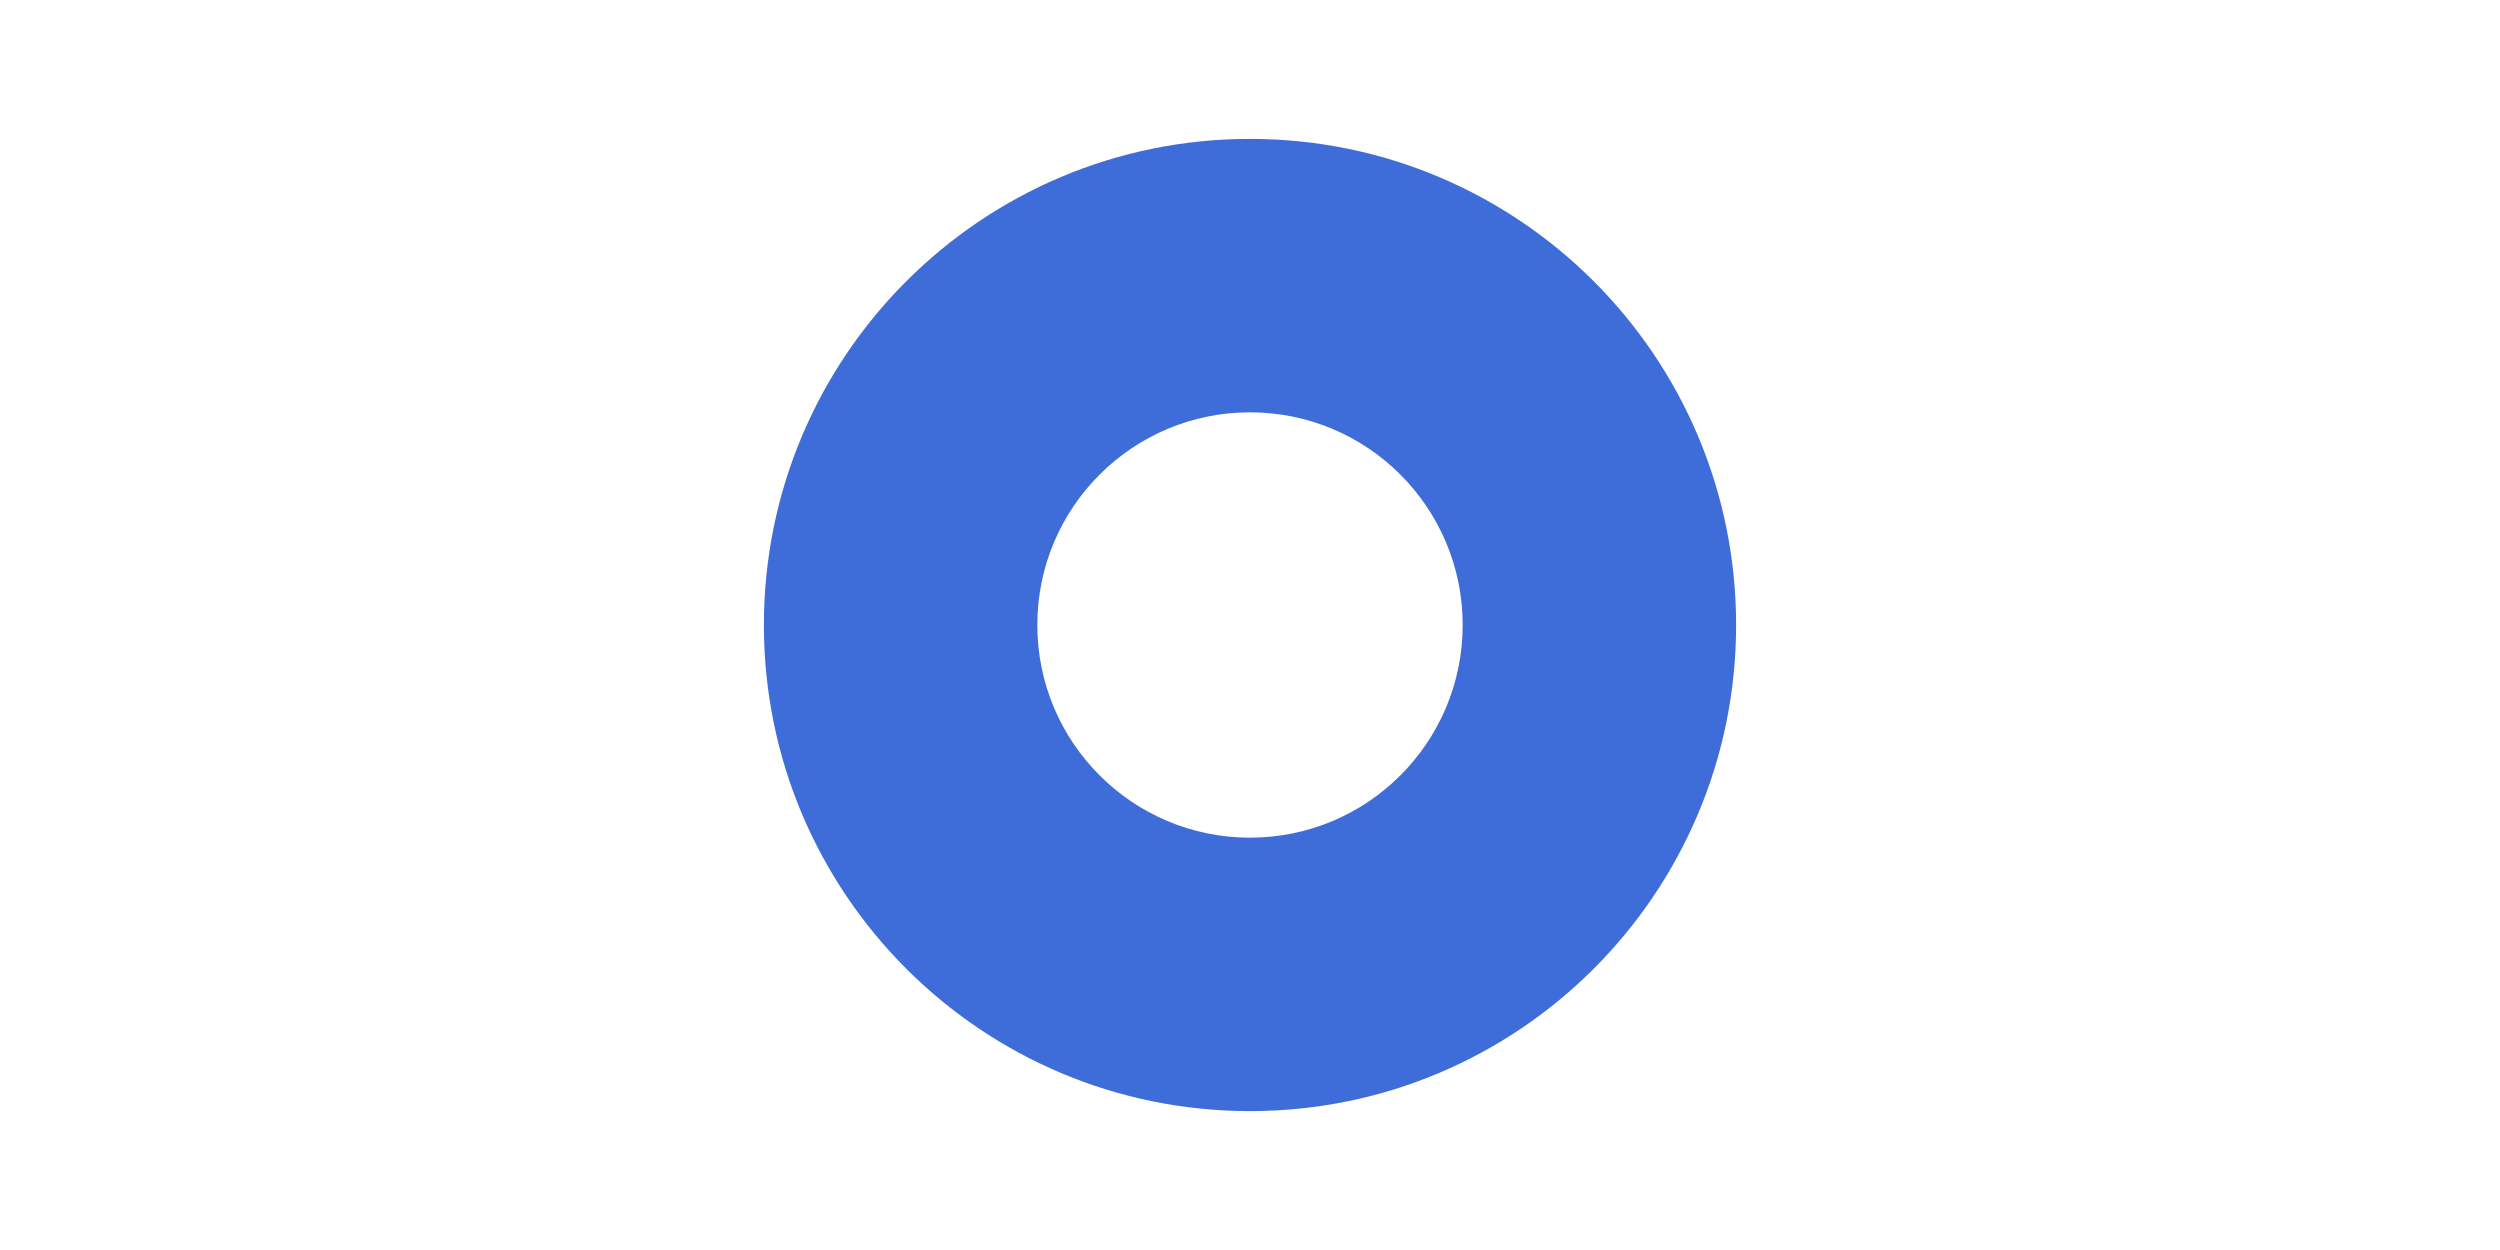 <svg width="72" height="36" viewBox="0 0 72 36" fill="none" xmlns="http://www.w3.org/2000/svg">
<path fill-rule="evenodd" clip-rule="evenodd" d="M36 4C28.268 4 22 10.268 22 18C22 25.732 28.268 32 36 32C43.732 32 50 25.732 50 18C50 10.268 43.732 4 36 4ZM36 11.875C32.617 11.875 29.875 14.617 29.875 18C29.875 21.383 32.617 24.125 36 24.125C39.383 24.125 42.125 21.383 42.125 18C42.125 14.617 39.383 11.875 36 11.875Z" fill="#3E6DDA"/>
</svg>
